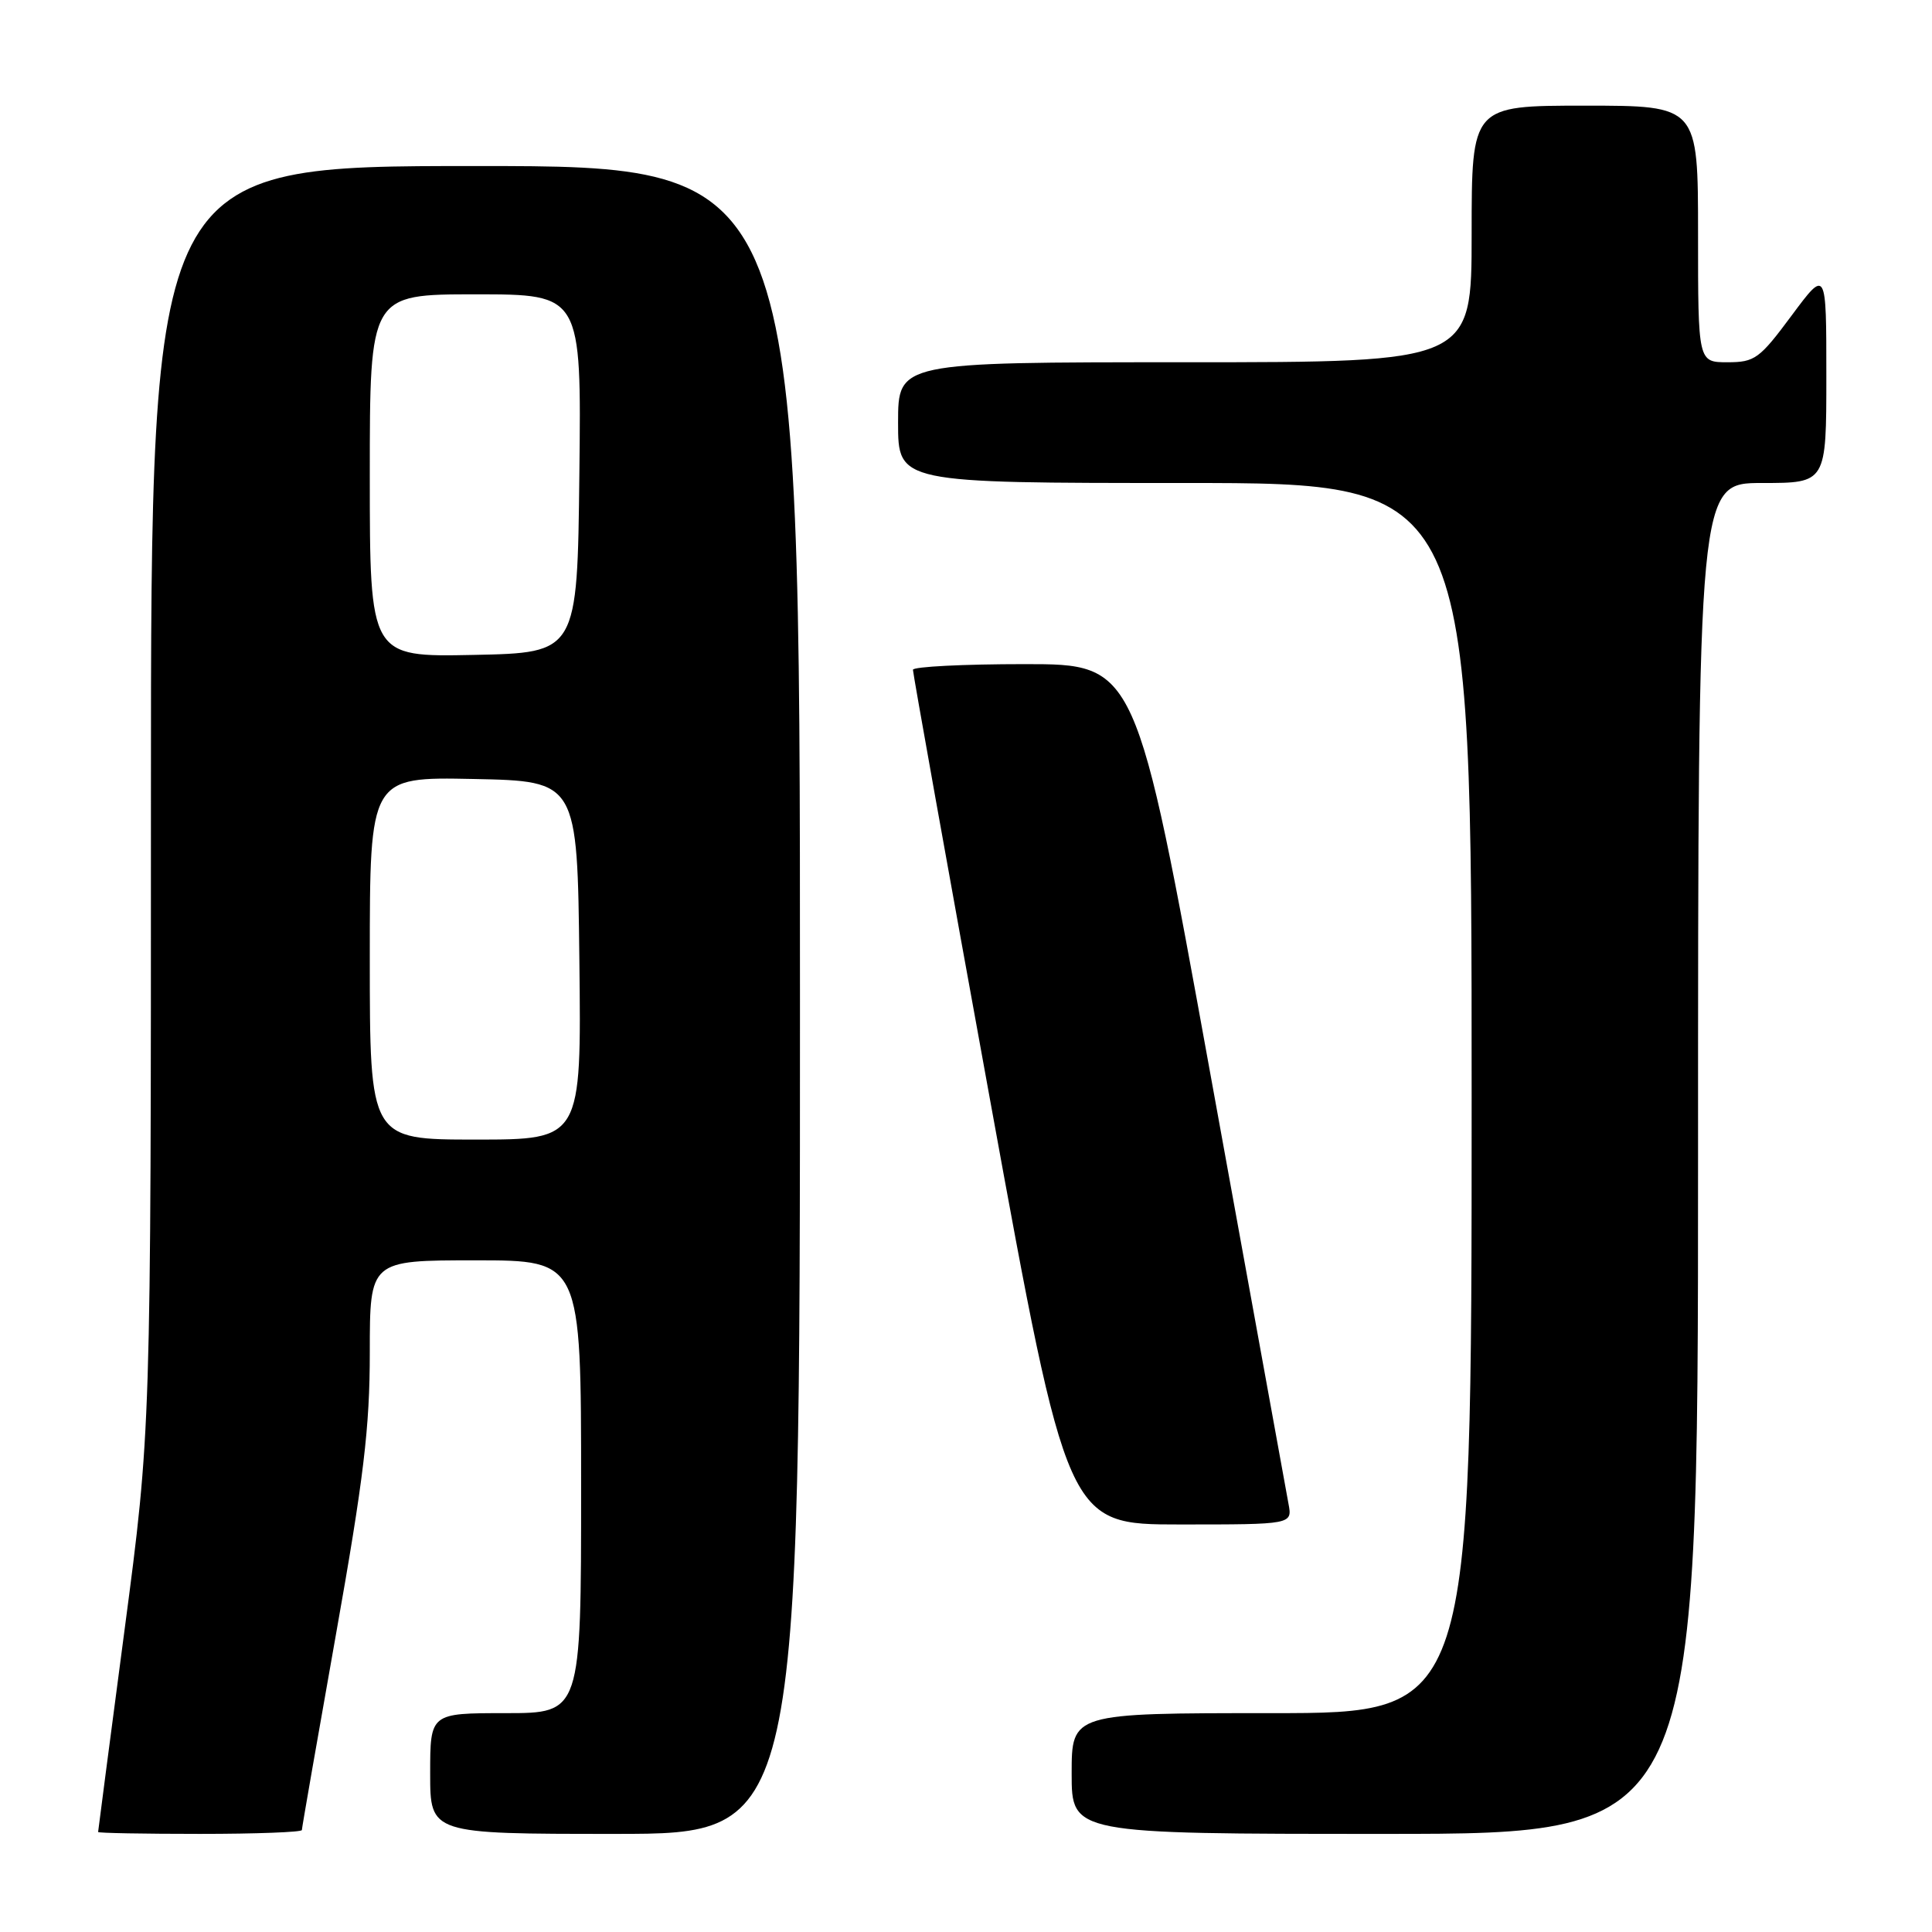 <?xml version="1.0" encoding="UTF-8" standalone="no"?>
<!DOCTYPE svg PUBLIC "-//W3C//DTD SVG 1.1//EN" "http://www.w3.org/Graphics/SVG/1.1/DTD/svg11.dtd" >
<svg xmlns="http://www.w3.org/2000/svg" xmlns:xlink="http://www.w3.org/1999/xlink" version="1.1" viewBox="0 0 256 256">
 <g >
 <path fill="currentColor"
d=" M 40.00 242.49 C 40.00 242.21 42.03 230.58 44.50 216.66 C 48.20 195.85 49.00 189.19 49.00 179.18 C 49.00 167.00 49.00 167.00 63.00 167.00 C 77.00 167.00 77.00 167.00 77.00 197.00 C 77.00 227.00 77.00 227.00 67.00 227.00 C 57.00 227.00 57.00 227.00 57.00 235.00 C 57.00 243.00 57.00 243.00 81.50 243.00 C 106.00 243.00 106.00 243.00 106.00 132.50 C 106.00 22.00 106.00 22.00 63.00 22.00 C 20.00 22.00 20.00 22.00 20.00 105.75 C 20.00 189.50 20.00 189.50 16.50 216.00 C 14.58 230.57 13.00 242.61 13.00 242.75 C 13.00 242.89 19.07 243.00 26.50 243.00 C 33.92 243.00 40.00 242.77 40.00 242.49 Z  M 225.00 153.50 C 225.00 64.00 225.00 64.00 233.50 64.00 C 242.00 64.00 242.00 64.00 242.00 49.81 C 242.00 35.62 242.00 35.62 237.40 41.81 C 233.14 47.55 232.52 48.00 228.90 48.00 C 225.00 48.00 225.00 48.00 225.00 31.00 C 225.00 14.00 225.00 14.00 210.00 14.00 C 195.00 14.00 195.00 14.00 195.00 31.00 C 195.00 48.00 195.00 48.00 157.00 48.00 C 119.00 48.00 119.00 48.00 119.00 56.00 C 119.00 64.00 119.00 64.00 157.00 64.00 C 195.00 64.00 195.00 64.00 195.00 145.50 C 195.00 227.00 195.00 227.00 168.50 227.00 C 142.00 227.00 142.00 227.00 142.00 235.00 C 142.00 243.00 142.00 243.00 183.50 243.00 C 225.00 243.00 225.00 243.00 225.00 153.50 Z  M 170.73 199.25 C 170.45 197.74 165.79 172.09 160.37 142.25 C 150.53 88.00 150.53 88.00 135.77 88.00 C 127.64 88.00 120.99 88.34 120.97 88.75 C 120.96 89.16 125.55 114.81 131.19 145.75 C 141.44 202.00 141.44 202.00 156.34 202.00 C 171.25 202.00 171.25 202.00 170.73 199.25 Z  M 49.00 126.97 C 49.00 102.94 49.00 102.94 62.75 103.22 C 76.50 103.50 76.50 103.50 76.77 127.25 C 77.04 151.00 77.04 151.00 63.02 151.00 C 49.00 151.00 49.00 151.00 49.00 126.97 Z  M 49.00 63.03 C 49.00 39.00 49.00 39.00 63.02 39.00 C 77.04 39.00 77.04 39.00 76.77 62.75 C 76.50 86.50 76.50 86.50 62.75 86.78 C 49.00 87.06 49.00 87.06 49.00 63.03 Z "/>
</g>
</svg>